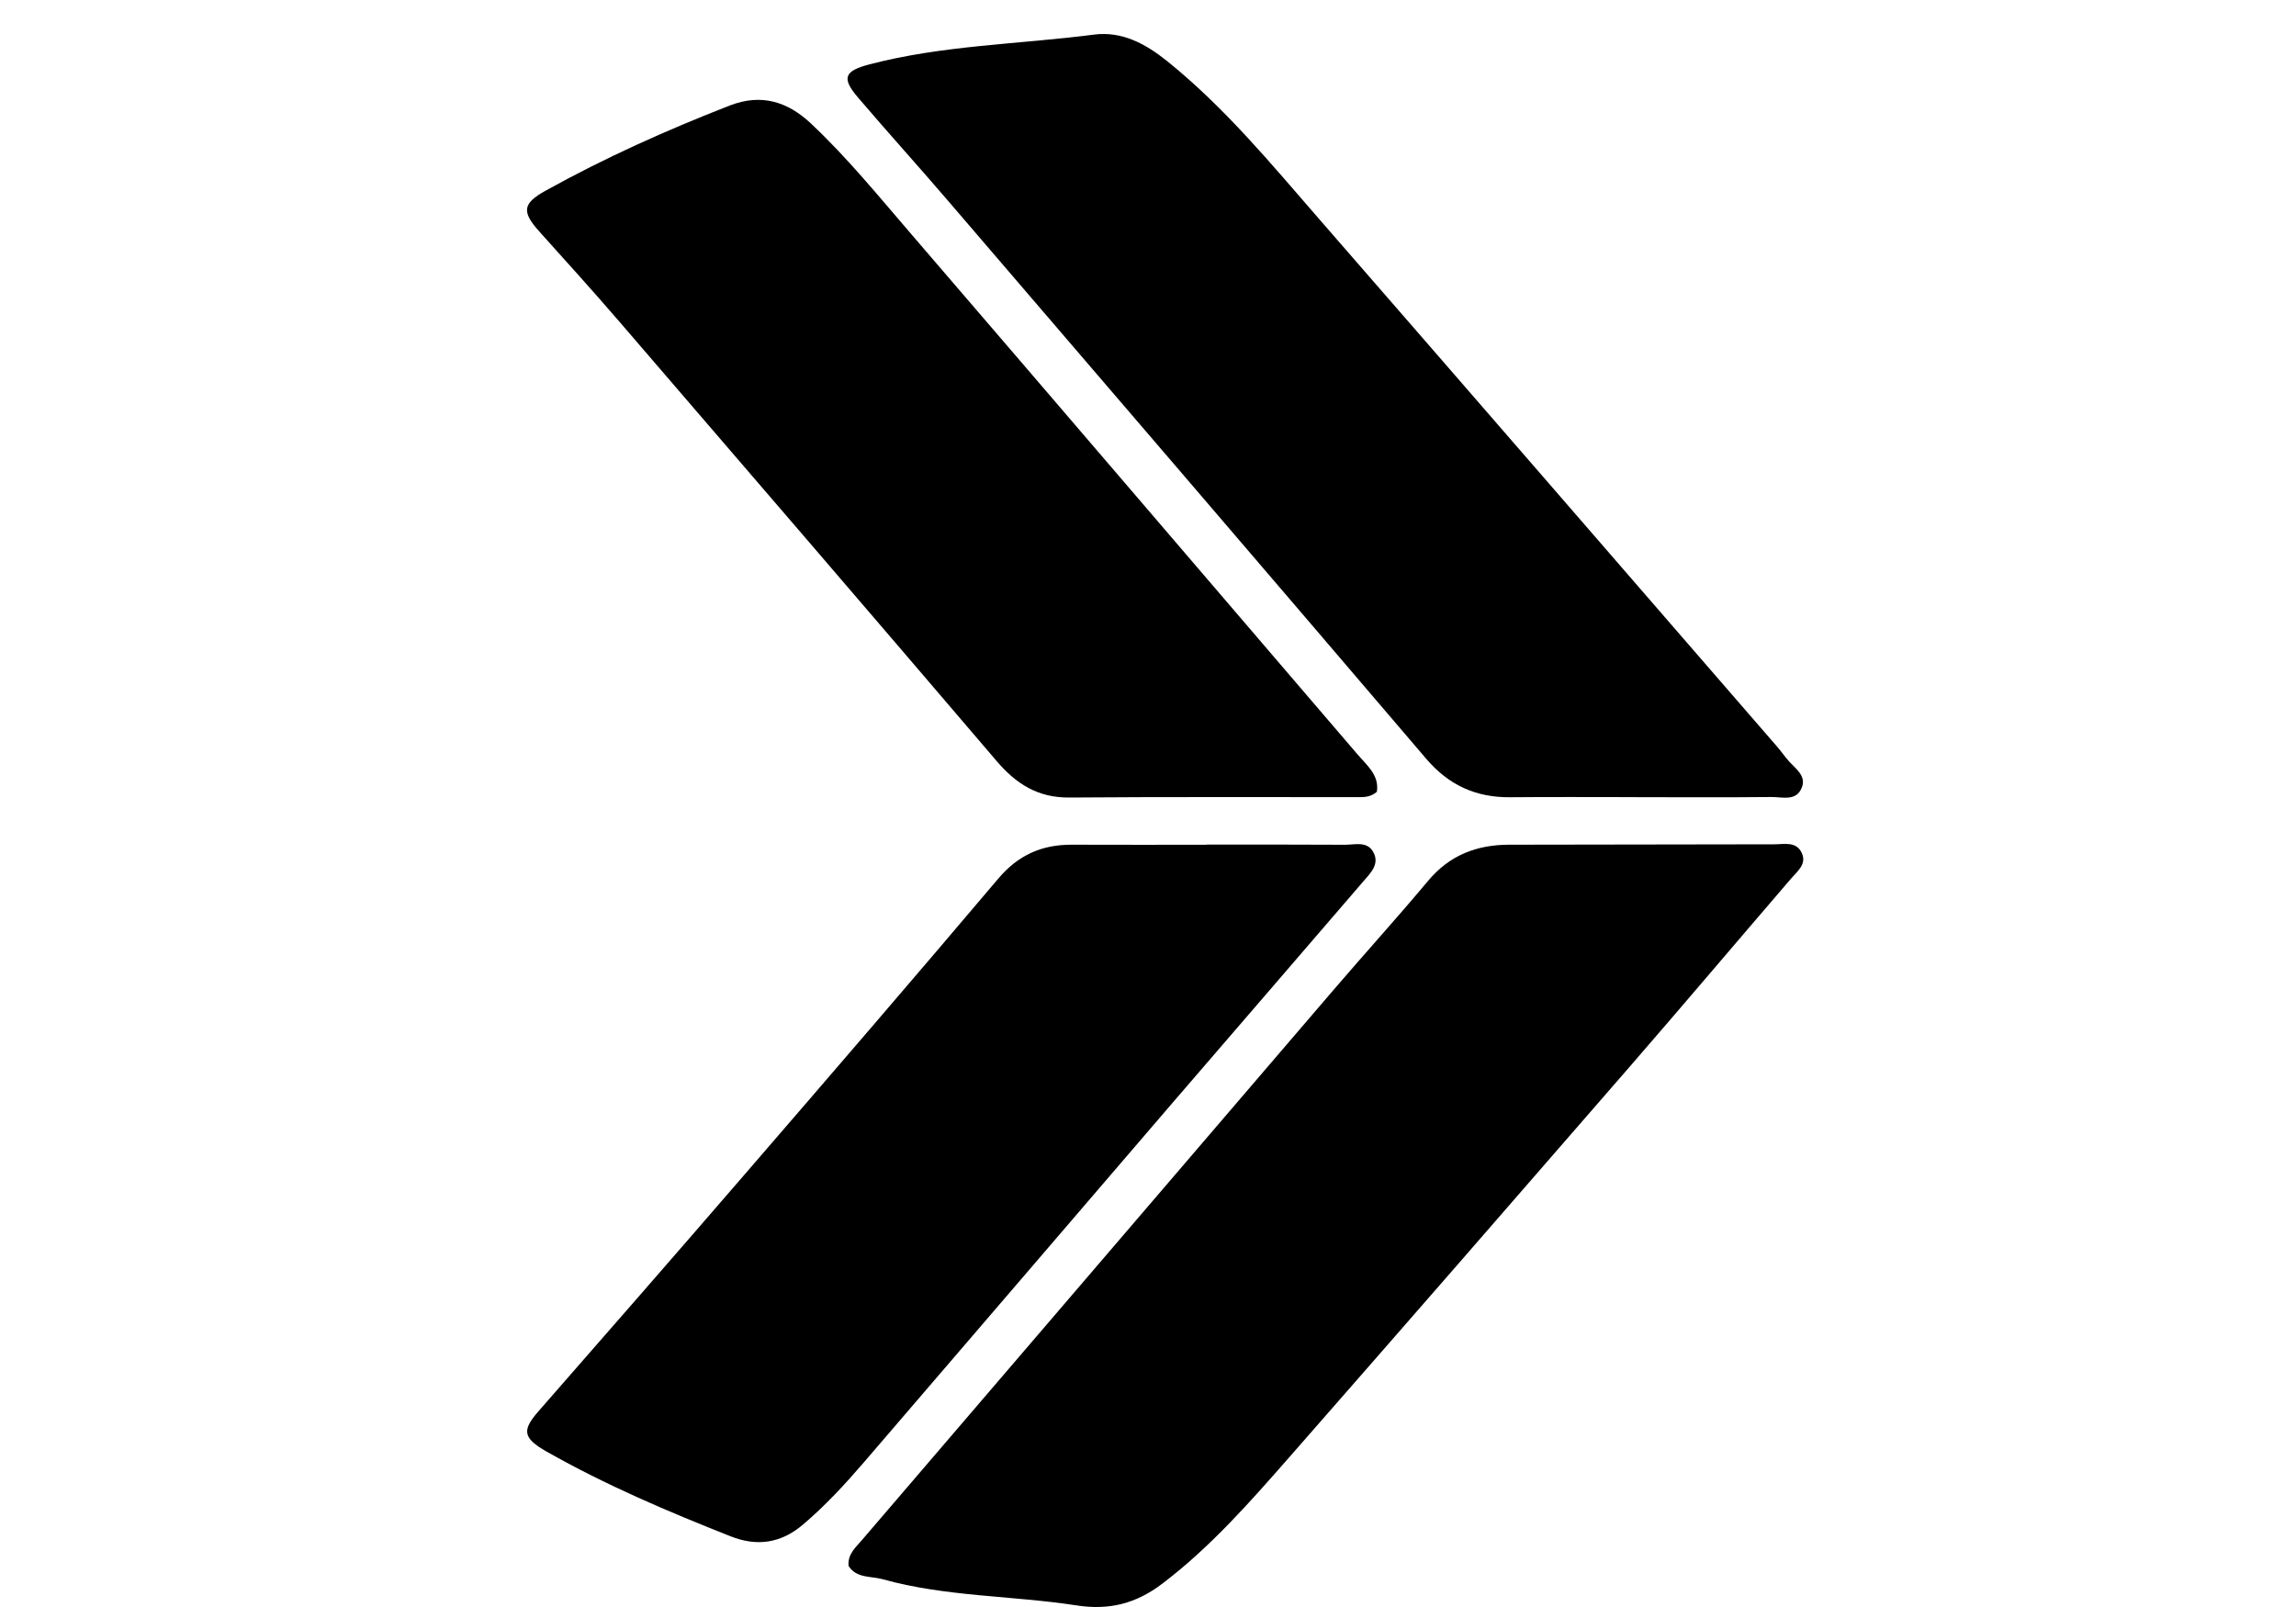<svg width="40" height="28" viewBox="0 0 40 28" xmlns="http://www.w3.org/2000/svg">
<g clip-path="url(#clip0_185_81)">
<path d="M14.783 27.283C14.766 27.076 14.909 26.96 15.024 26.825C17.758 23.637 20.489 20.447 23.222 17.26C23.771 16.619 24.339 15.994 24.88 15.347C25.253 14.901 25.725 14.719 26.291 14.718C27.83 14.717 29.37 14.712 30.91 14.711C31.082 14.711 31.29 14.656 31.387 14.856C31.483 15.056 31.316 15.176 31.201 15.311C30.259 16.406 29.327 17.509 28.38 18.6C26.414 20.865 24.444 23.128 22.467 25.384C21.779 26.168 21.092 26.953 20.251 27.592C19.794 27.94 19.325 28.061 18.754 27.972C17.632 27.799 16.482 27.824 15.377 27.516C15.169 27.458 14.922 27.504 14.782 27.283L14.783 27.283Z"/>
<path d="M28.518 13.889C27.782 13.889 27.045 13.884 26.308 13.891C25.713 13.896 25.24 13.681 24.848 13.222C22.079 9.978 19.3 6.741 16.522 3.505C16.002 2.898 15.465 2.306 14.946 1.697C14.655 1.356 14.711 1.236 15.149 1.121C16.43 0.786 17.755 0.772 19.058 0.603C19.55 0.54 19.96 0.764 20.34 1.07C21.334 1.872 22.141 2.849 22.971 3.804C25.641 6.87 28.302 9.944 30.965 13.015C31.038 13.099 31.1 13.192 31.175 13.274C31.295 13.403 31.47 13.524 31.39 13.724C31.292 13.968 31.049 13.885 30.861 13.887C30.08 13.895 29.299 13.89 28.517 13.89L28.517 13.889L28.518 13.889Z"/>
<path d="M23.987 13.796C23.871 13.895 23.758 13.889 23.648 13.889C21.974 13.89 20.3 13.883 18.626 13.896C18.084 13.9 17.707 13.662 17.367 13.265C15.189 10.713 13 8.171 10.811 5.628C10.347 5.089 9.87 4.561 9.394 4.032C9.089 3.692 9.101 3.546 9.504 3.323C10.537 2.749 11.614 2.267 12.715 1.838C13.26 1.627 13.719 1.768 14.127 2.151C14.76 2.746 15.308 3.42 15.873 4.076C18.468 7.092 21.053 10.116 23.643 13.136C23.813 13.335 24.033 13.507 23.987 13.796Z"/>
<path d="M21.018 14.716C21.822 14.716 22.625 14.714 23.429 14.719C23.599 14.72 23.809 14.652 23.919 14.836C24.048 15.055 23.874 15.214 23.747 15.362C22.632 16.661 21.512 17.954 20.396 19.252C18.615 21.325 16.838 23.401 15.055 25.474C14.722 25.861 14.376 26.237 13.983 26.569C13.601 26.893 13.181 26.947 12.733 26.77C11.635 26.336 10.549 25.875 9.521 25.291C9.107 25.055 9.092 24.921 9.379 24.592C10.594 23.204 11.807 21.814 13.012 20.418C14.479 18.72 15.943 17.02 17.393 15.307C17.74 14.897 18.153 14.715 18.675 14.718C19.456 14.721 20.238 14.719 21.019 14.719L21.019 14.716L21.018 14.716Z"/>
</g>
<defs>
<clipPath id="clip0_185_81">
<rect width="27.407" height="40" transform="translate(0 28) rotate(-90)"/>
</clipPath>
</defs>
</svg>
